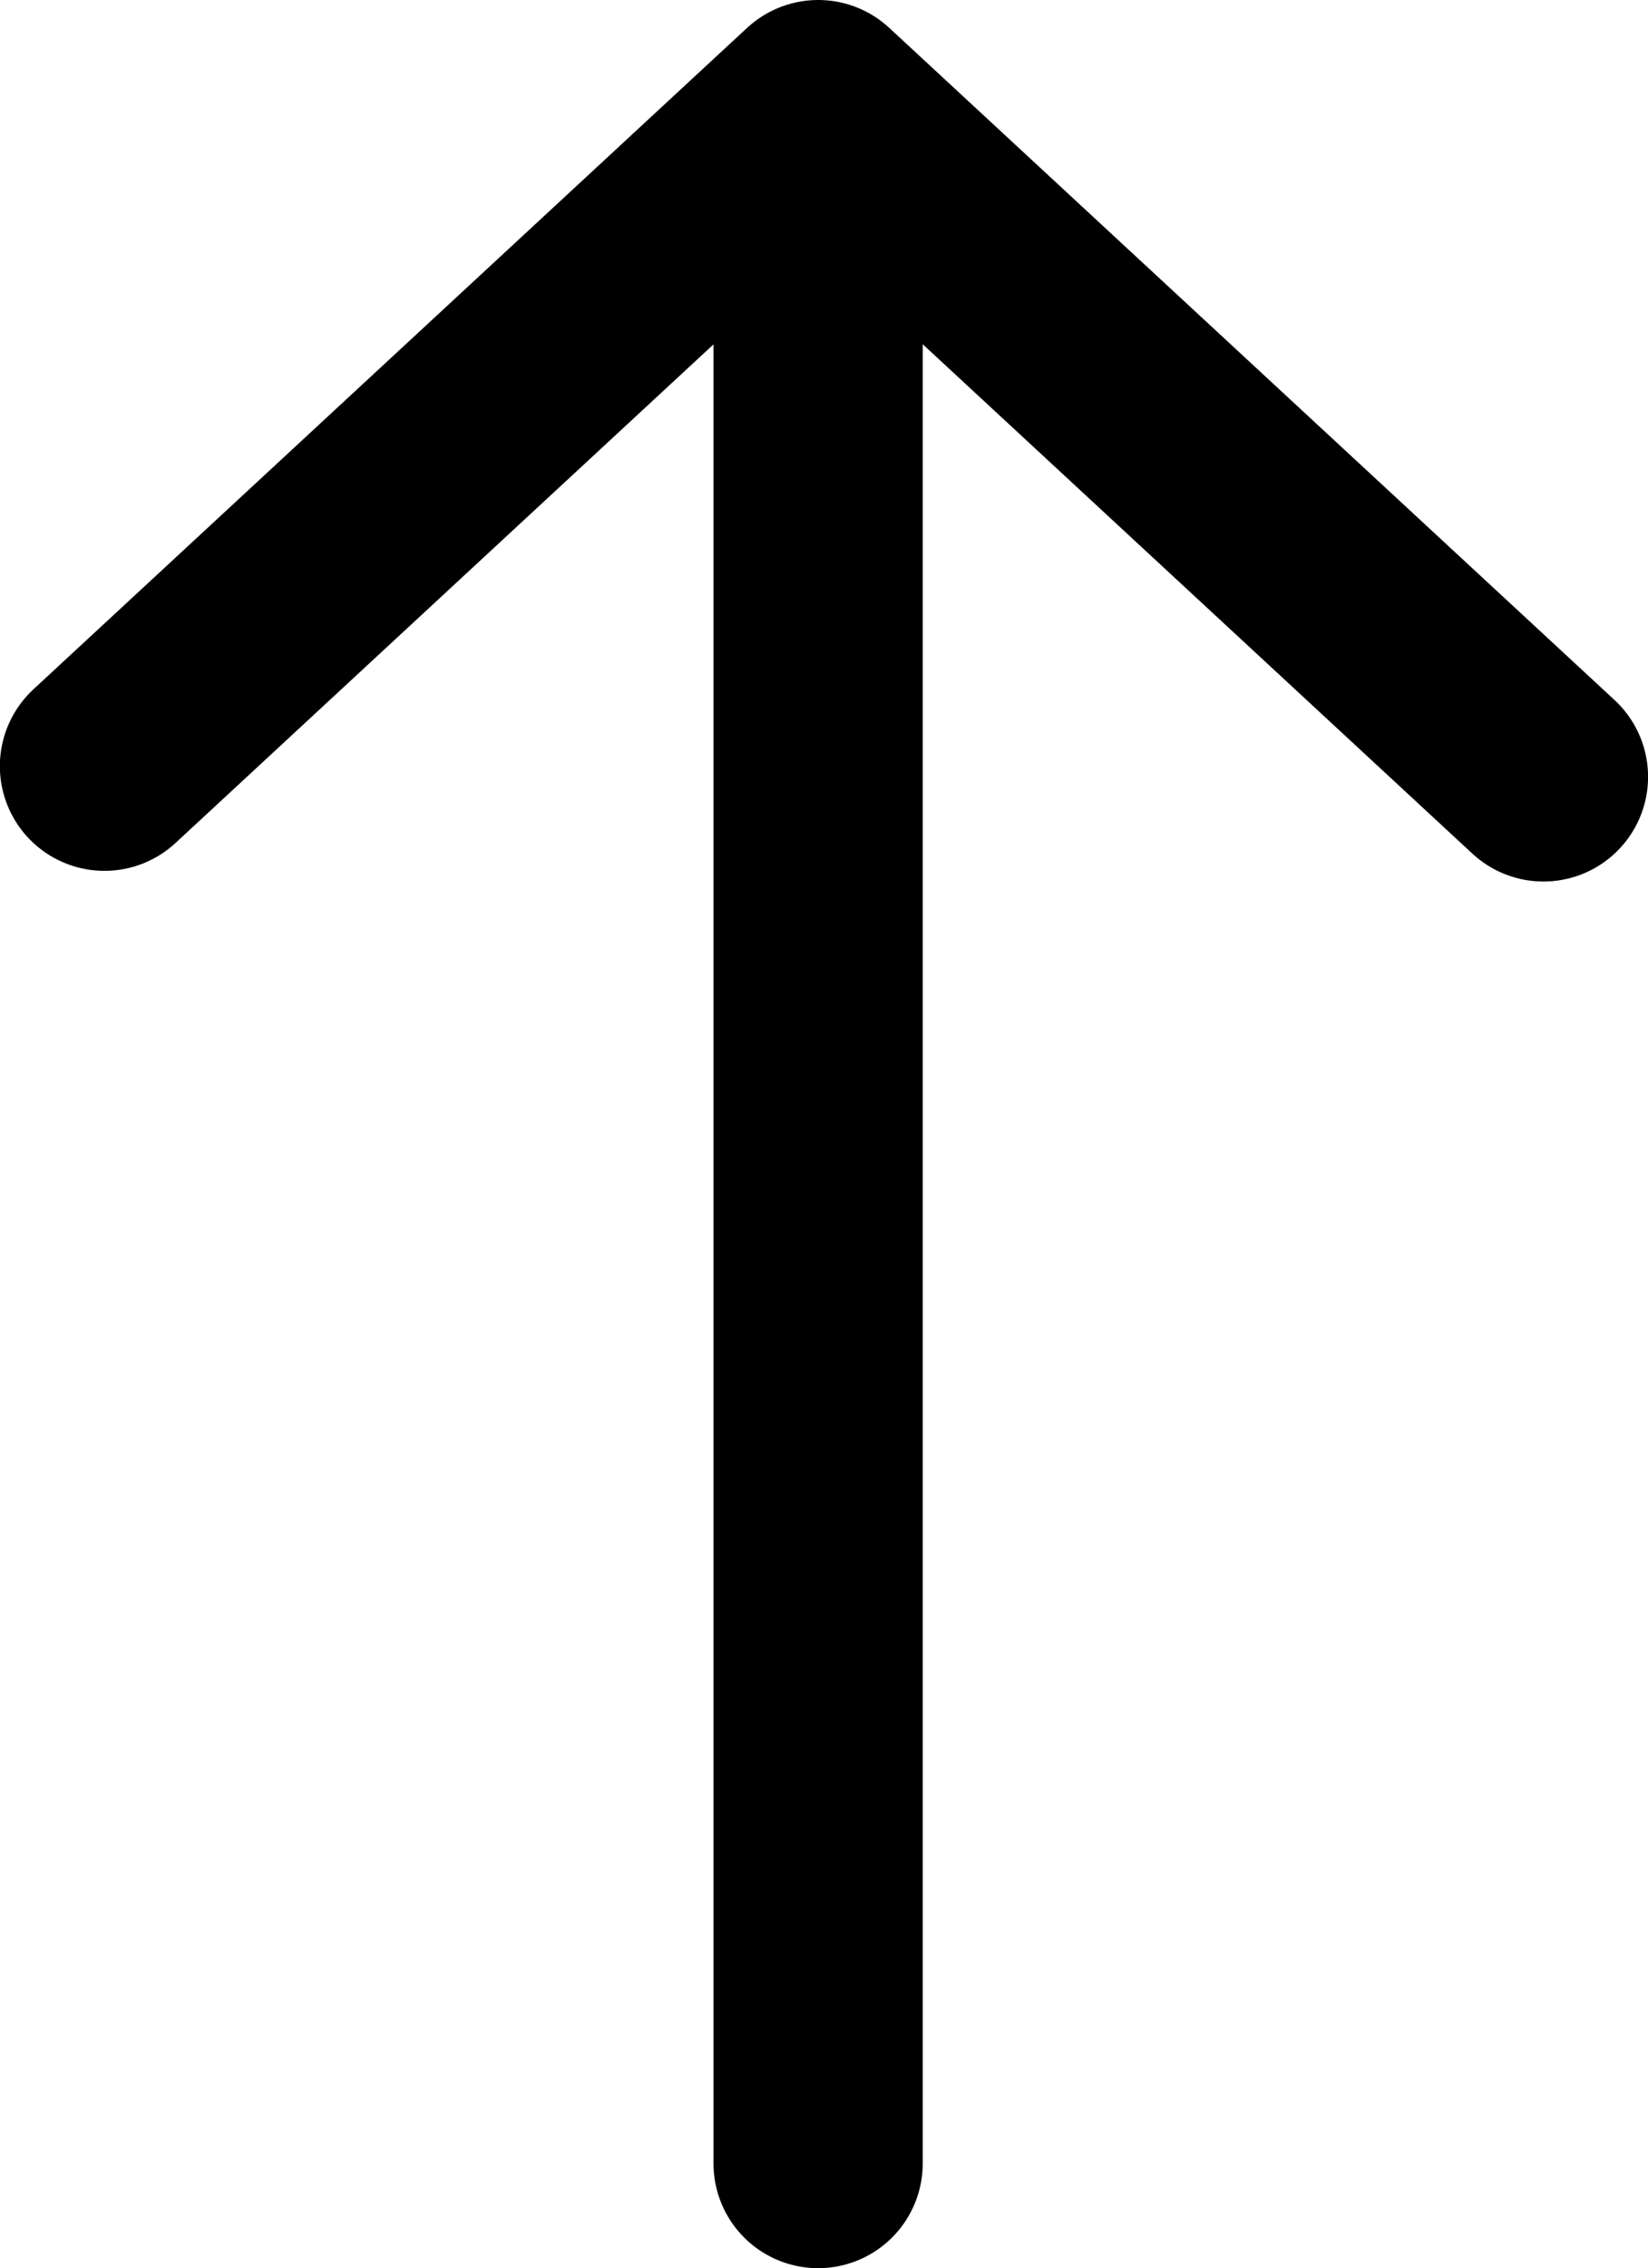 <svg xmlns="http://www.w3.org/2000/svg" viewBox="0 0 23.631 32.5">
    <defs>
        <style>
            .cls-1,.cls-2{fill:none;stroke:#000;stroke-linecap:round;stroke-linejoin:round;stroke-miterlimit:2.613;stroke-width:3px}.cls-1{fill-rule:evenodd}
        </style>
    </defs>
    <g id="arrow-up" transform="translate(-17566.502 -1789.5)">
        <g id="Group_384" data-name="Group 384" transform="translate(17476.41 1570)">
            <path id="Path_502" d="M1999.022 406.954l-10.234 9.478-10.4-9.631" class="cls-1" data-name="Path 502" transform="rotate(180 1045.306 318.716)"/>
            <path id="Line_416" d="M0 0v26.5" class="cls-2" data-name="Line 416" transform="translate(101.823 224)"/>
        </g>
    </g>
</svg>
